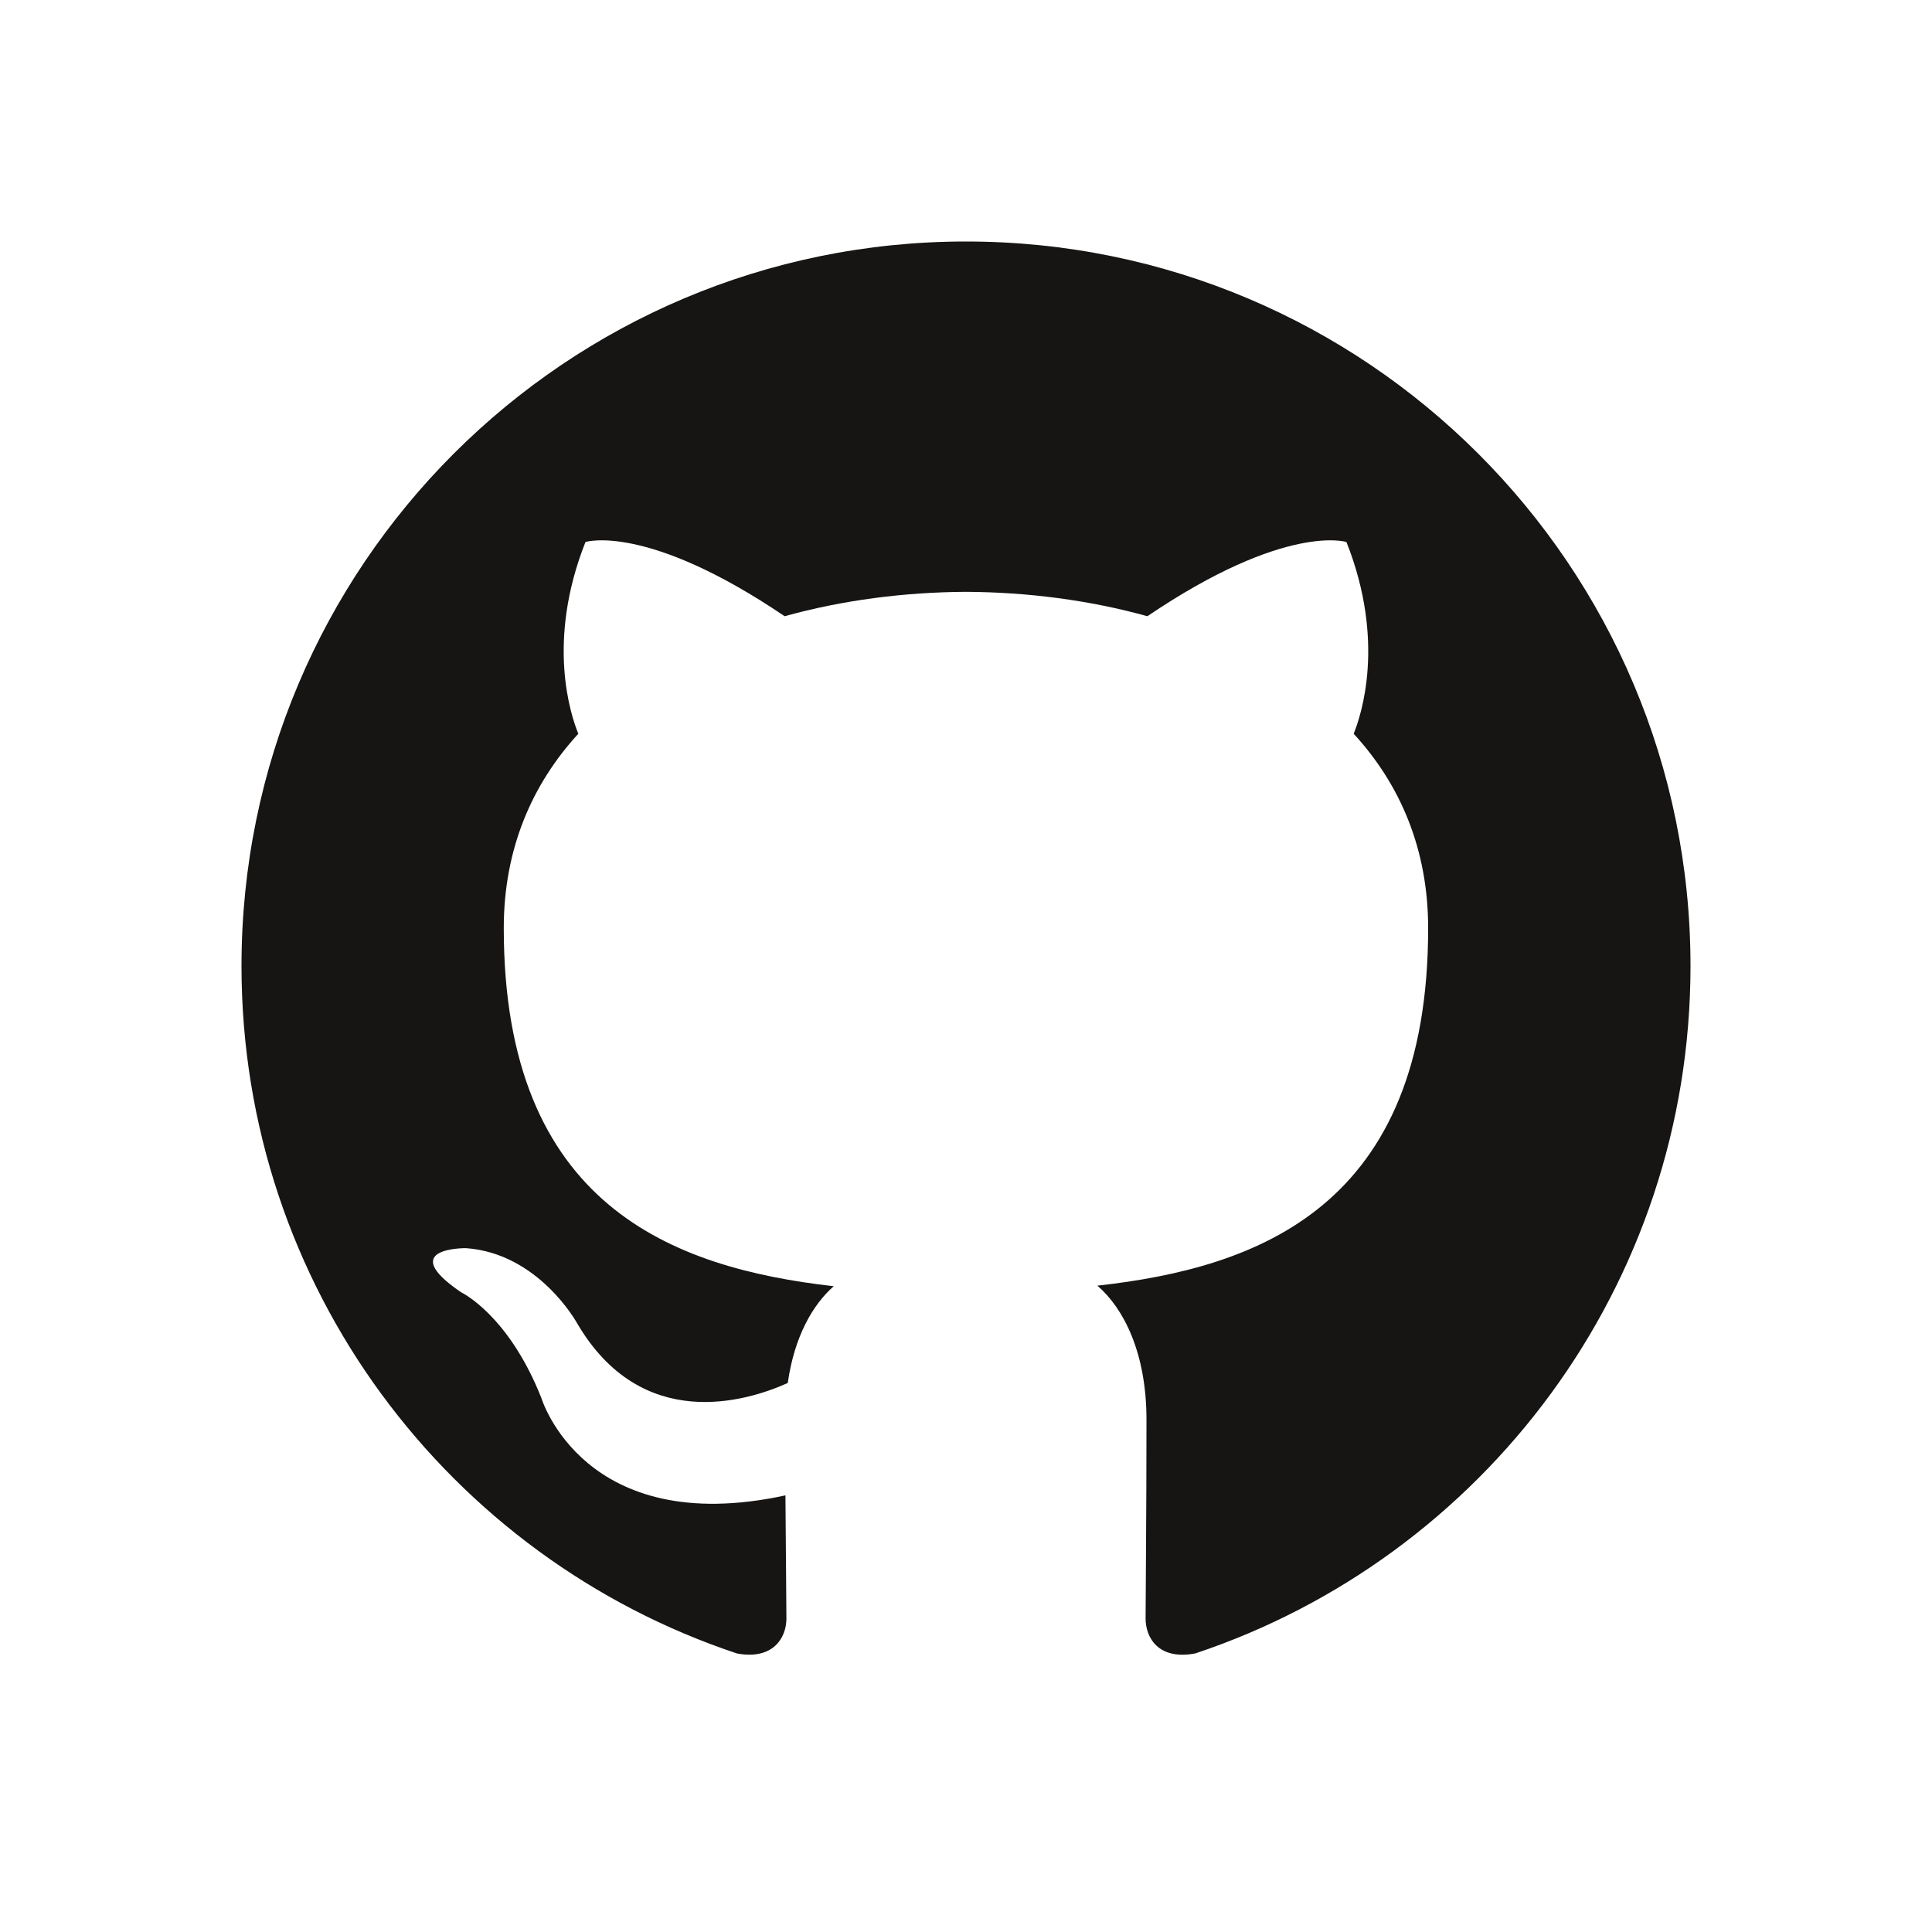 <svg width="24" height="24" viewBox="0 0 24 24" fill="none" xmlns="http://www.w3.org/2000/svg">
<path fill-rule="evenodd" clip-rule="evenodd" d="M11.999 3C7.03 3 3 7.029 3 12C3 15.977 5.579 19.35 9.155 20.54C9.605 20.623 9.769 20.345 9.769 20.106C9.769 19.893 9.762 19.326 9.757 18.576C7.254 19.119 6.726 17.369 6.726 17.369C6.316 16.329 5.726 16.052 5.726 16.052C4.909 15.494 5.788 15.505 5.788 15.505C6.691 15.569 7.166 16.433 7.166 16.433C7.969 17.808 9.273 17.411 9.786 17.18C9.868 16.599 10.1 16.203 10.357 15.978C8.359 15.751 6.258 14.978 6.258 11.53C6.258 10.547 6.608 9.743 7.184 9.115C7.091 8.887 6.782 7.971 7.273 6.733C7.273 6.733 8.028 6.491 9.747 7.655C10.465 7.455 11.235 7.356 12 7.352C12.765 7.356 13.535 7.455 14.253 7.655C15.972 6.491 16.726 6.733 16.726 6.733C17.217 7.971 16.908 8.887 16.816 9.115C17.393 9.743 17.741 10.547 17.741 11.53C17.741 14.987 15.636 15.748 13.632 15.971C13.954 16.248 14.242 16.798 14.242 17.637C14.242 18.84 14.231 19.811 14.231 20.106C14.231 20.347 14.394 20.627 14.85 20.539C18.424 19.346 21 15.976 21 12C21 7.029 16.97 3 11.999 3Z" fill="#161514"/>
</svg>
